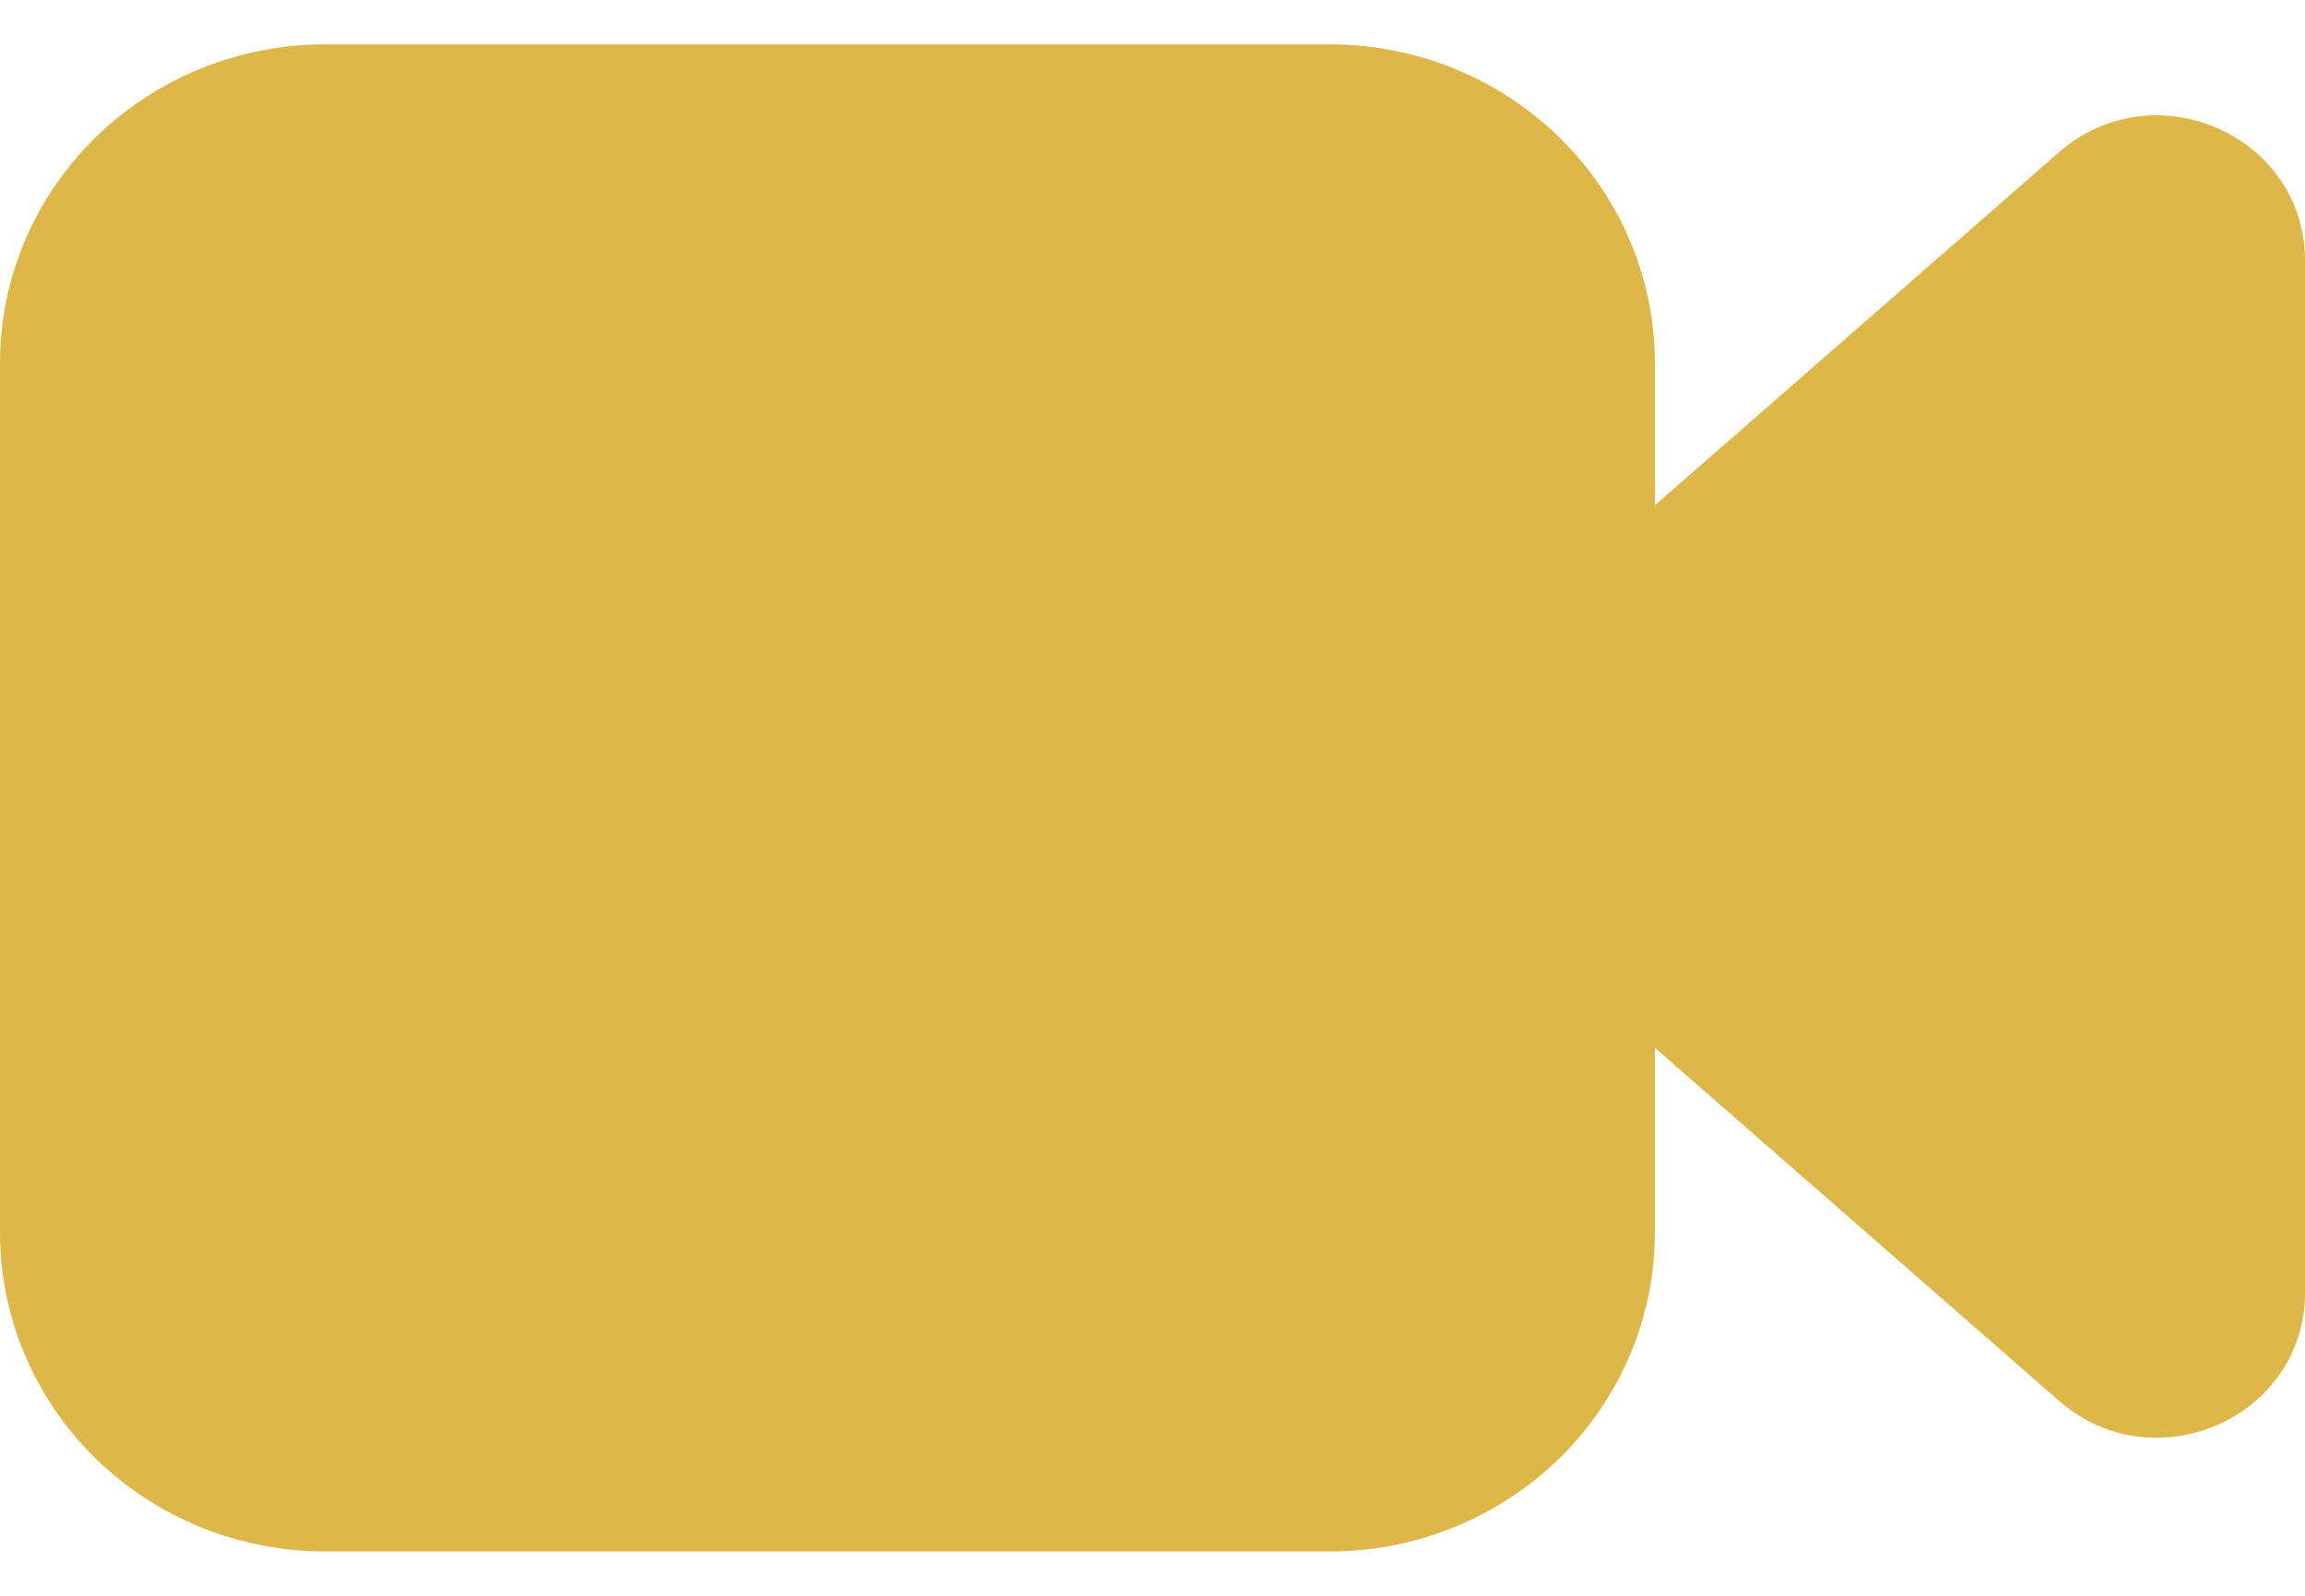 <svg width="26" height="18" viewBox="0 0 26 18" fill="none" xmlns="http://www.w3.org/2000/svg">
<path d="M3.667 0.5C2.694 0.5 1.762 0.879 1.074 1.553C0.386 2.228 0 3.142 0 4.096V13.904C0 14.858 0.386 15.772 1.074 16.447C1.762 17.121 2.694 17.5 3.667 17.5H15C15.973 17.5 16.905 17.121 17.593 16.447C18.28 15.772 18.667 14.858 18.667 13.904V11.819L23.225 15.801C24.299 16.739 26 15.991 26 14.58V2.939C26 1.527 24.299 0.78 23.225 1.717L18.667 5.699V4.096C18.667 3.142 18.28 2.228 17.593 1.553C16.905 0.879 15.973 0.5 15 0.5H3.667Z" fill="#DDB848"/>
</svg>
